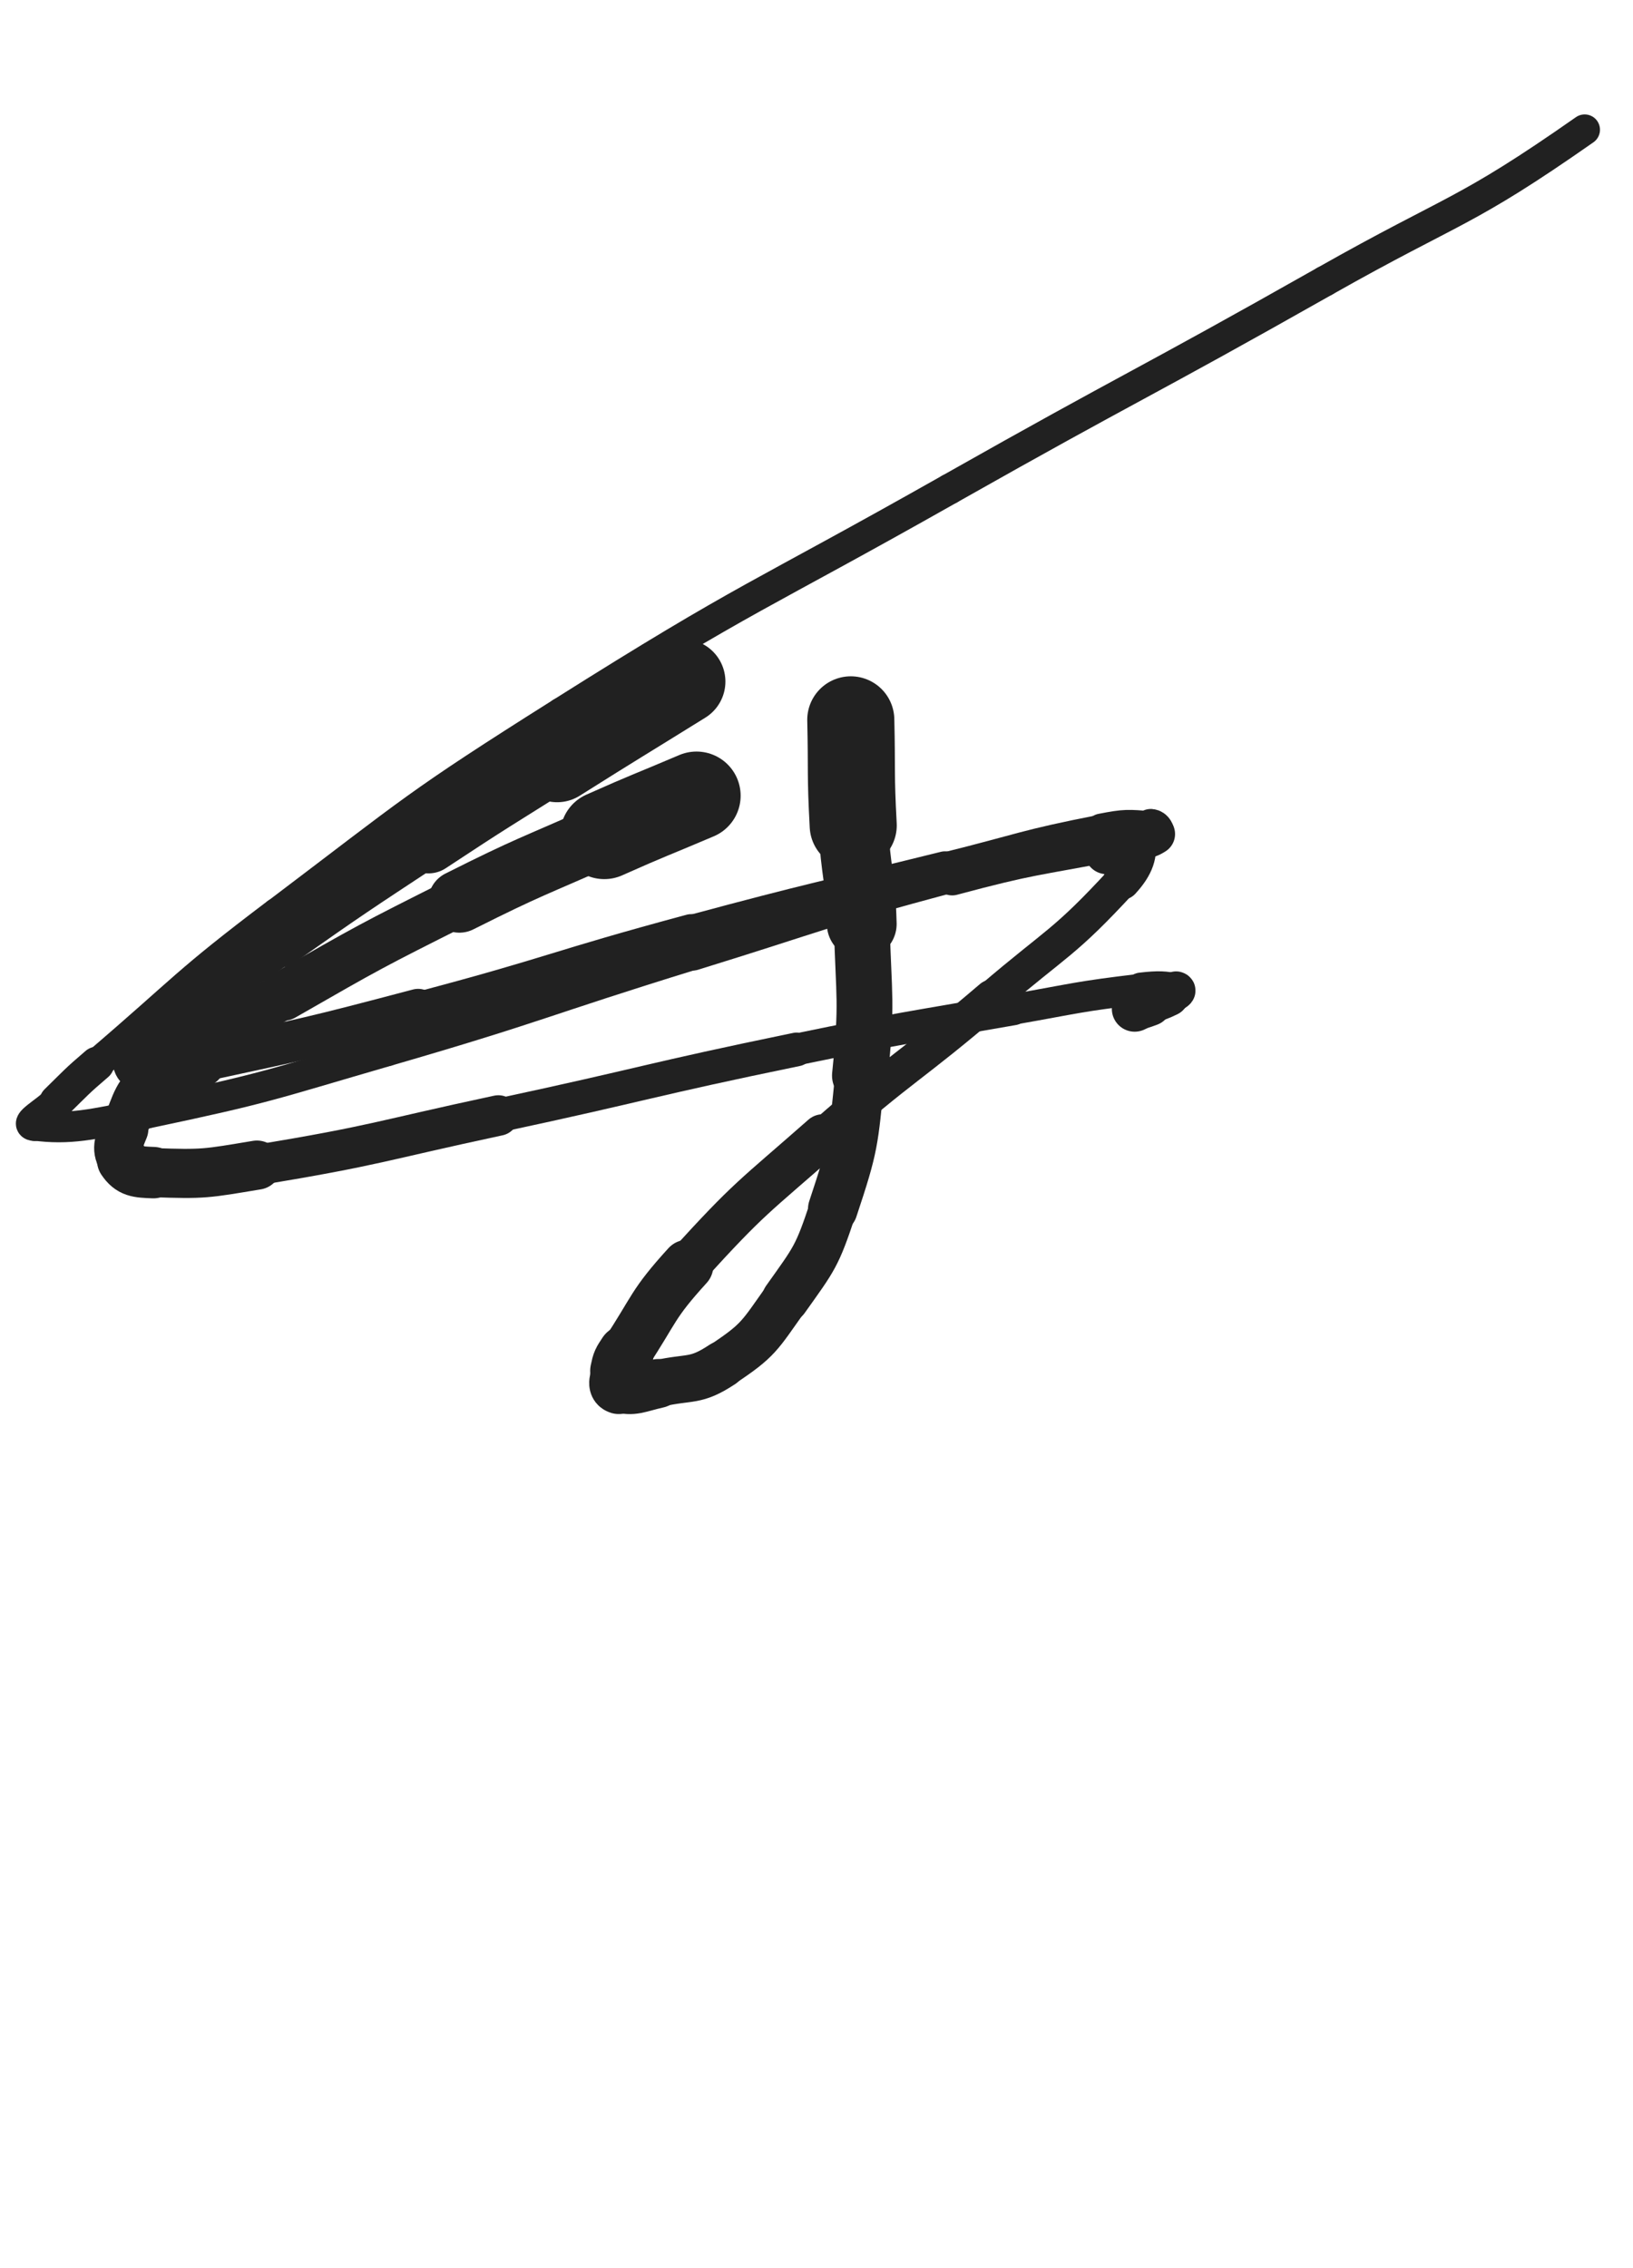 <svg xmlns="http://www.w3.org/2000/svg" xmlns:xlink="http://www.w3.org/1999/xlink" viewBox="0 0 360 500"><path d="M 153.545,175.406 C 143.382,179.737 143.306,179.567 133.218,184.067" stroke-width="19.461" stroke="rgb(33,33,33)" fill="none" stroke-linecap="round"></path><path d="M 133.218,184.067 C 117.170,191.226 116.970,190.844 101.272,198.724" stroke-width="13.759" stroke="rgb(33,33,33)" fill="none" stroke-linecap="round"></path><path d="M 101.272,198.724 C 81.582,208.608 81.553,208.636 62.441,219.596" stroke-width="10.845" stroke="rgb(33,33,33)" fill="none" stroke-linecap="round"></path><path d="M 62.441,219.596 C 48.374,227.663 47.105,226.613 34.914,236.778" stroke-width="10.111" stroke="rgb(33,33,33)" fill="none" stroke-linecap="round"></path><path d="M 34.914,236.778 C 29.566,241.238 30.003,242.459 27.362,248.846" stroke-width="10.096" stroke="rgb(33,33,33)" fill="none" stroke-linecap="round"></path><path d="M 27.362,248.846 C 26.072,251.967 25.476,253.437 27.053,255.794" stroke-width="10.706" stroke="rgb(33,33,33)" fill="none" stroke-linecap="round"></path><path d="M 27.053,255.794 C 28.706,258.264 30.247,258.374 33.821,258.500" stroke-width="11.338" stroke="rgb(33,33,33)" fill="none" stroke-linecap="round"></path><path d="M 33.821,258.500 C 45.040,258.897 45.374,258.707 56.639,256.841" stroke-width="10.831" stroke="rgb(33,33,33)" fill="none" stroke-linecap="round"></path><path d="M 56.639,256.841 C 83.394,252.410 83.299,251.599 109.862,245.906" stroke-width="8.930" stroke="rgb(33,33,33)" fill="none" stroke-linecap="round"></path><path d="M 109.862,245.906 C 142.788,238.850 142.641,238.139 175.617,231.343" stroke-width="7.436" stroke="rgb(33,33,33)" fill="none" stroke-linecap="round"></path><path d="M 175.617,231.343 C 199.401,226.441 199.461,226.705 223.382,222.511" stroke-width="7.007" stroke="rgb(33,33,33)" fill="none" stroke-linecap="round"></path><path d="M 223.382,222.511 C 237.434,220.047 237.436,219.704 251.563,218.027" stroke-width="6.750" stroke="rgb(33,33,33)" fill="none" stroke-linecap="round"></path><path d="M 251.563,218.027 C 255.383,217.573 256.916,217.677 259.275,218.249" stroke-width="7.257" stroke="rgb(33,33,33)" fill="none" stroke-linecap="round"></path><path d="M 259.275,218.249 C 259.919,218.405 258.507,219.021 257.569,219.483" stroke-width="8.224" stroke="rgb(33,33,33)" fill="none" stroke-linecap="round"></path><path d="M 257.569,219.483 C 255.538,220.483 255.457,220.340 253.336,221.174" stroke-width="9.120" stroke="rgb(33,33,33)" fill="none" stroke-linecap="round"></path><path d="M 253.336,221.174 C 251.743,221.800 251.668,221.647 250.141,222.402" stroke-width="10.063" stroke="rgb(33,33,33)" fill="none" stroke-linecap="round"></path><path d="M 150.557,150.250 C 136.691,158.868 136.635,158.781 122.824,167.486" stroke-width="18.722" stroke="rgb(33,33,33)" fill="none" stroke-linecap="round"></path><path d="M 122.824,167.486 C 108.590,176.457 108.507,176.334 94.467,185.603" stroke-width="13.859" stroke="rgb(33,33,33)" fill="none" stroke-linecap="round"></path><path d="M 94.467,185.603 C 77.951,196.507 77.903,196.452 61.713,207.831" stroke-width="10.865" stroke="rgb(33,33,33)" fill="none" stroke-linecap="round"></path><path d="M 61.713,207.831 C 48.566,217.070 48.068,216.640 35.793,226.839" stroke-width="9.887" stroke="rgb(33,33,33)" fill="none" stroke-linecap="round"></path><path d="M 35.793,226.839 C 32.524,229.555 31.713,230.454 30.624,233.662" stroke-width="10.500" stroke="rgb(33,33,33)" fill="none" stroke-linecap="round"></path><path d="M 30.624,233.662 C 30.261,234.729 31.533,235.355 32.889,235.389" stroke-width="11.371" stroke="rgb(33,33,33)" fill="none" stroke-linecap="round"></path><path d="M 32.889,235.389 C 38.221,235.524 38.533,235.184 44.000,234.000" stroke-width="11.577" stroke="rgb(33,33,33)" fill="none" stroke-linecap="round"></path><path d="M 44.000,234.000 C 68.178,228.765 68.247,228.876 92.179,222.551" stroke-width="9.129" stroke="rgb(33,33,33)" fill="none" stroke-linecap="round"></path><path d="M 92.179,222.551 C 122.430,214.556 122.148,213.491 152.366,205.360" stroke-width="7.689" stroke="rgb(33,33,33)" fill="none" stroke-linecap="round"></path><path d="M 152.366,205.360 C 180.212,197.867 180.313,198.235 208.308,191.302" stroke-width="7.265" stroke="rgb(33,33,33)" fill="none" stroke-linecap="round"></path><path d="M 208.308,191.302 C 225.550,187.032 225.462,186.346 242.840,182.953" stroke-width="6.750" stroke="rgb(33,33,33)" fill="none" stroke-linecap="round"></path><path d="M 242.840,182.953 C 248.164,181.914 248.632,182.044 253.712,182.438" stroke-width="7.217" stroke="rgb(33,33,33)" fill="none" stroke-linecap="round"></path><path d="M 253.712,182.438 C 254.478,182.497 255.058,183.513 254.531,183.860" stroke-width="8.214" stroke="rgb(33,33,33)" fill="none" stroke-linecap="round"></path><path d="M 254.531,183.860 C 252.592,185.138 251.602,184.634 248.779,185.688" stroke-width="9.027" stroke="rgb(33,33,33)" fill="none" stroke-linecap="round"></path><path d="M 248.779,185.688 C 246.332,186.602 246.319,186.611 243.990,187.796" stroke-width="9.830" stroke="rgb(33,33,33)" fill="none" stroke-linecap="round"></path><path d="M 187.559,158.688 C 187.826,170.323 187.469,170.342 188.093,181.957" stroke-width="19.199" stroke="rgb(33,33,33)" fill="none" stroke-linecap="round"></path><path d="M 188.093,181.957 C 188.678,192.842 189.684,192.798 189.976,203.688" stroke-width="15.382" stroke="rgb(33,33,33)" fill="none" stroke-linecap="round"></path><path d="M 189.976,203.688 C 190.423,220.373 191.252,220.555 189.572,237.107" stroke-width="12.300" stroke="rgb(33,33,33)" fill="none" stroke-linecap="round"></path><path d="M 189.572,237.107 C 188.065,251.955 188.288,252.402 183.602,266.487" stroke-width="10.945" stroke="rgb(33,33,33)" fill="none" stroke-linecap="round"></path><path d="M 183.602,266.487 C 180.088,277.047 179.616,277.332 173.172,286.398" stroke-width="10.413" stroke="rgb(33,33,33)" fill="none" stroke-linecap="round"></path><path d="M 173.172,286.398 C 167.422,294.487 167.308,295.438 159.214,300.797" stroke-width="10.168" stroke="rgb(33,33,33)" fill="none" stroke-linecap="round"></path><path d="M 159.214,300.797 C 153.266,304.735 152.248,303.381 145.087,304.991" stroke-width="10.347" stroke="rgb(33,33,33)" fill="none" stroke-linecap="round"></path><path d="M 145.087,304.991 C 140.849,305.944 139.511,306.897 136.415,305.922" stroke-width="10.802" stroke="rgb(33,33,33)" fill="none" stroke-linecap="round"></path><path d="M 136.415,305.922 C 135.097,305.507 135.899,303.986 136.260,302.212" stroke-width="11.597" stroke="rgb(33,33,33)" fill="none" stroke-linecap="round"></path><path d="M 136.260,302.212 C 136.682,300.140 136.792,300.037 137.982,298.231" stroke-width="12.309" stroke="rgb(33,33,33)" fill="none" stroke-linecap="round"></path><path d="M 137.982,298.231 C 144.444,288.427 143.674,287.663 151.565,278.992" stroke-width="11.391" stroke="rgb(33,33,33)" fill="none" stroke-linecap="round"></path><path d="M 151.565,278.992 C 165.395,263.794 165.945,264.122 181.423,250.491" stroke-width="9.732" stroke="rgb(33,33,33)" fill="none" stroke-linecap="round"></path><path d="M 181.423,250.491 C 199.478,234.590 200.329,235.561 218.630,219.928" stroke-width="7.933" stroke="rgb(33,33,33)" fill="none" stroke-linecap="round"></path><path d="M 218.630,219.928 C 233.247,207.442 234.459,208.121 247.259,194.253" stroke-width="7.515" stroke="rgb(33,33,33)" fill="none" stroke-linecap="round"></path><path d="M 247.259,194.253 C 250.432,190.815 251.124,188.162 250.576,185.315" stroke-width="8.206" stroke="rgb(33,33,33)" fill="none" stroke-linecap="round"></path><path d="M 250.576,185.315 C 250.289,183.824 248.037,185.102 245.588,185.577" stroke-width="9.054" stroke="rgb(33,33,33)" fill="none" stroke-linecap="round"></path><path d="M 245.588,185.577 C 227.704,189.044 227.517,188.483 209.911,193.199" stroke-width="8.373" stroke="rgb(33,33,33)" fill="none" stroke-linecap="round"></path><path d="M 209.911,193.199 C 181.132,200.908 181.308,201.630 152.819,210.428" stroke-width="7.031" stroke="rgb(33,33,33)" fill="none" stroke-linecap="round"></path><path d="M 152.819,210.428 C 119.027,220.863 119.302,221.808 85.348,231.665" stroke-width="6.750" stroke="rgb(33,33,33)" fill="none" stroke-linecap="round"></path><path d="M 85.348,231.665 C 58.992,239.316 58.999,239.795 32.200,245.444" stroke-width="6.750" stroke="rgb(33,33,33)" fill="none" stroke-linecap="round"></path><path d="M 32.200,245.444 C 20.105,247.994 15.195,249.072 7.559,248.063" stroke-width="6.750" stroke="rgb(33,33,33)" fill="none" stroke-linecap="round"></path><path d="M 7.559,248.063 C 5.344,247.770 9.932,245.354 12.499,242.841" stroke-width="6.950" stroke="rgb(33,33,33)" fill="none" stroke-linecap="round"></path><path d="M 12.499,242.841 C 16.837,238.593 16.753,238.487 21.369,234.541" stroke-width="7.616" stroke="rgb(33,33,33)" fill="none" stroke-linecap="round"></path><path d="M 21.369,234.541 C 41.034,217.730 40.436,216.920 61.061,201.327" stroke-width="6.809" stroke="rgb(33,33,33)" fill="none" stroke-linecap="round"></path><path d="M 61.061,201.327 C 91.636,178.213 91.356,177.569 123.769,157.126" stroke-width="6.750" stroke="rgb(33,33,33)" fill="none" stroke-linecap="round"></path><path d="M 123.769,157.126 C 165.491,130.811 166.348,132.112 209.330,107.810" stroke-width="6.750" stroke="rgb(33,33,33)" fill="none" stroke-linecap="round"></path><path d="M 209.330,107.810 C 250.491,84.538 250.900,85.260 292.054,61.978" stroke-width="6.750" stroke="rgb(33,33,33)" fill="none" stroke-linecap="round"></path><path d="M 292.054,61.978 C 320.908,45.655 322.508,47.387 349.347,28.600" stroke-width="6.750" stroke="rgb(33,33,33)" fill="none" stroke-linecap="round"></path></svg>